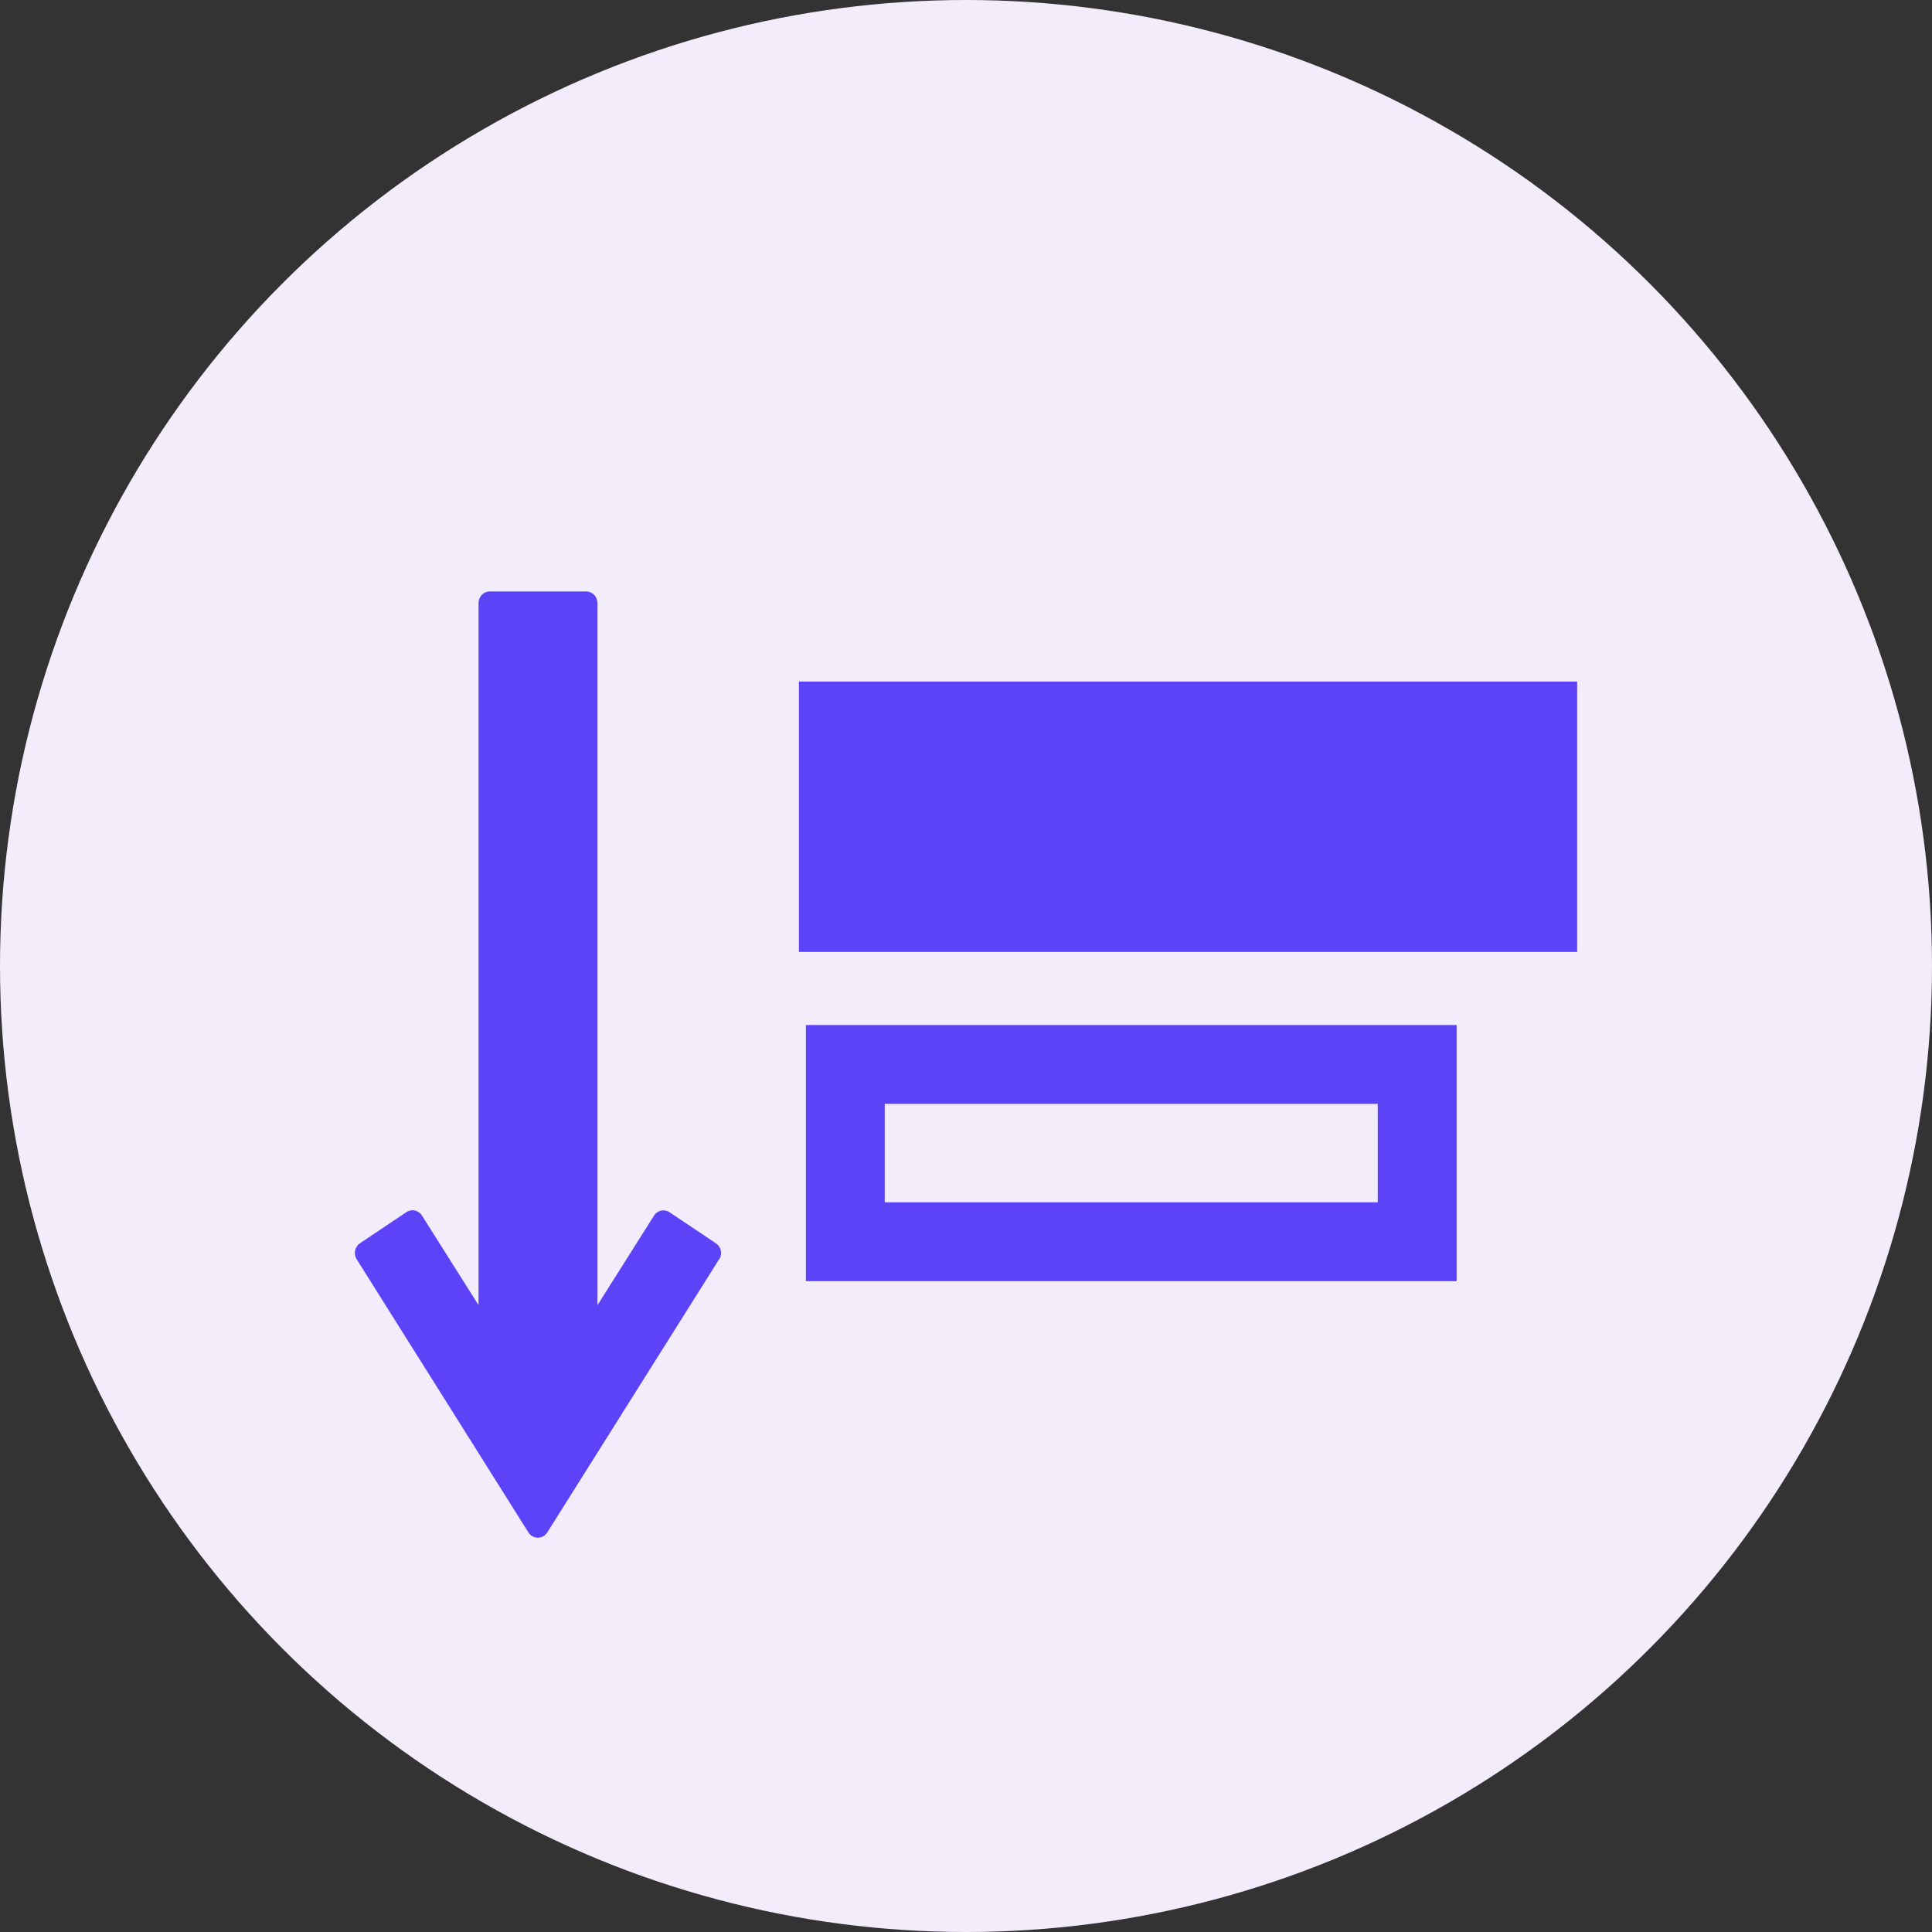 <svg width="49" height="49" viewBox="0 0 49 49" fill="none" xmlns="http://www.w3.org/2000/svg">
<rect x="0" y="0" width="49" height="49" fill="#333333" stroke="none"/>
<circle cx="24.5" cy="24.5" r="24.5" fill="#F2ECFB"/>
<path d="M18.238 31.938L13.88 38.866C13.794 39.002 13.618 39.041 13.486 38.952C13.452 38.931 13.423 38.901 13.402 38.866L9.046 31.938C8.96 31.802 8.998 31.62 9.13 31.532L10.307 30.743C10.439 30.654 10.616 30.693 10.702 30.829L12.137 33.102V15.294C12.137 15.132 12.265 15 12.422 15H14.866C15.024 15 15.152 15.132 15.152 15.294V33.104L16.587 30.831C16.673 30.695 16.849 30.656 16.981 30.745L18.158 31.534C18.291 31.623 18.328 31.804 18.242 31.941L18.238 31.938Z" fill="#5D43F7"/>
<path d="M40 17.286H20.262V24.143H40V17.286Z" fill="#5D43F7"/>
<path d="M35.943 26.997H21.439V31.494H35.943V26.997Z" stroke="#5D43F7" stroke-width="2" stroke-miterlimit="10"/>
</svg>
